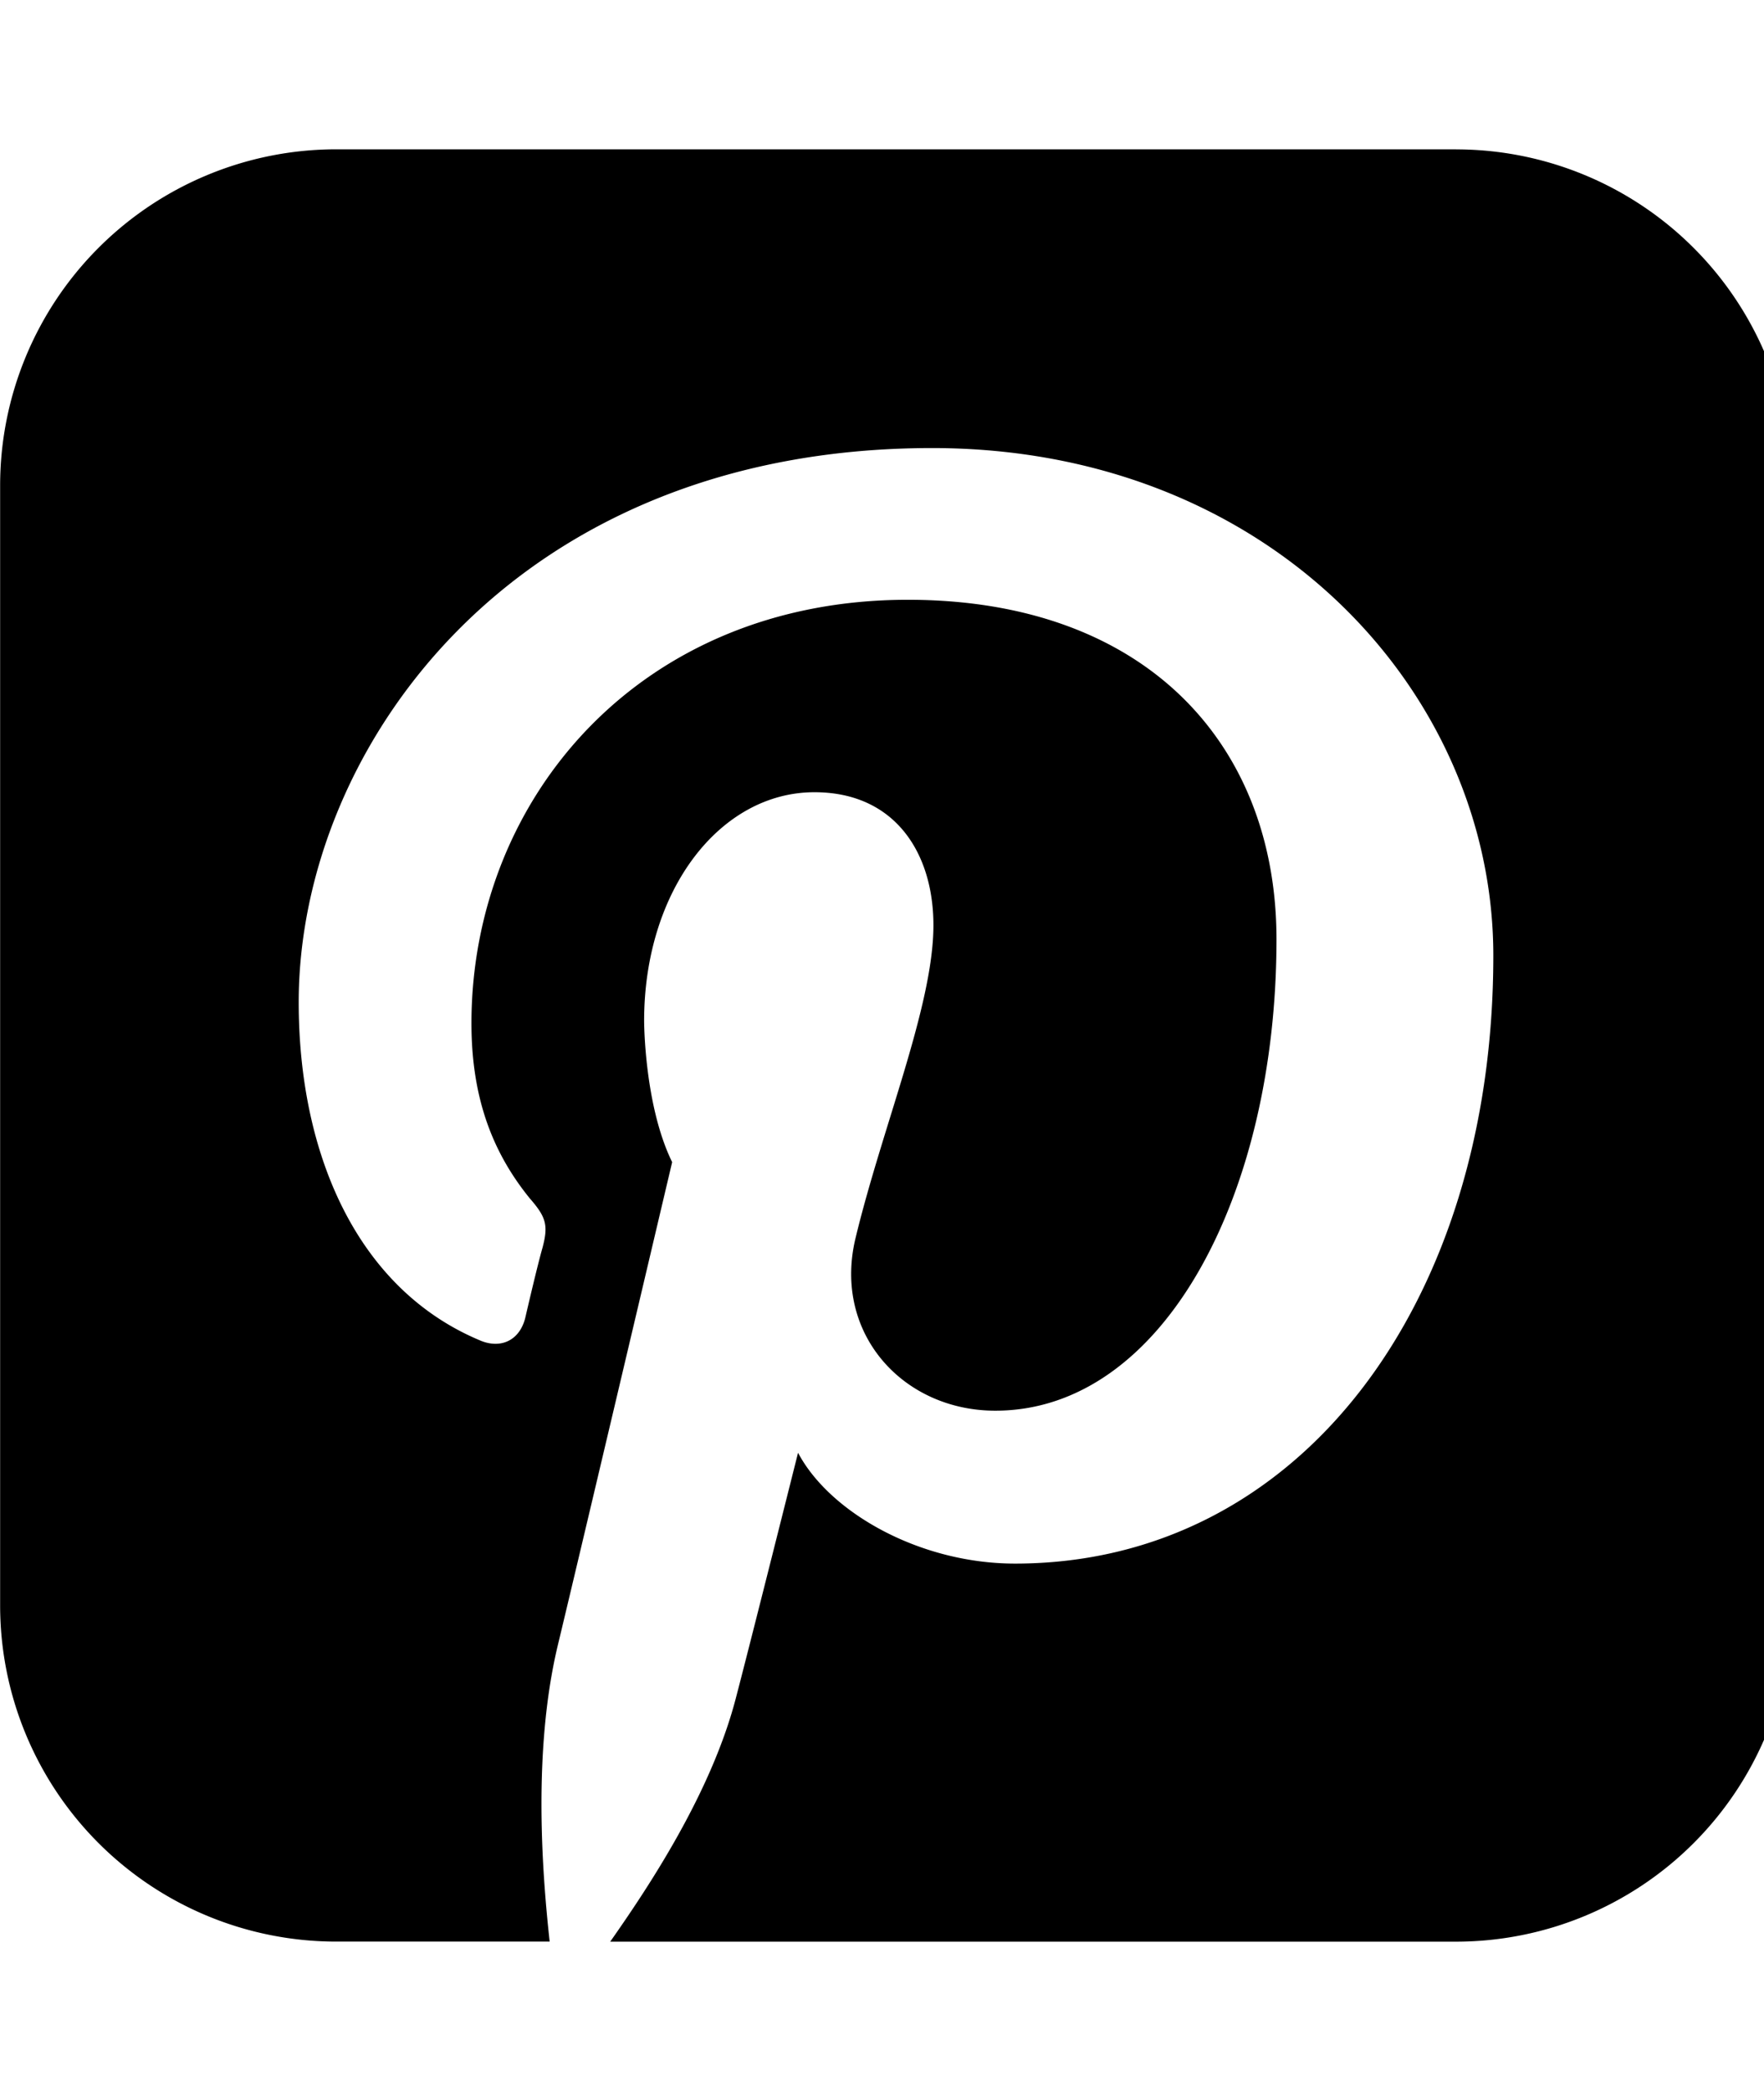 <svg xmlns="http://www.w3.org/2000/svg" width="27" height="32"><path d="M22.286 2.286a5.145 5.145 0 0 1 5.143 5.143v17.143a5.145 5.145 0 0 1-5.143 5.143H9.34c.589-.839 1.554-2.286 1.929-3.75 0 0 .161-.607.946-3.732.482.911 1.857 1.696 3.321 1.696 4.357 0 7.321-3.982 7.321-9.304 0-4.018-3.411-7.768-8.589-7.768-6.446 0-9.696 4.625-9.696 8.482 0 2.321.893 4.393 2.786 5.179.304.125.589 0 .679-.339.054-.232.196-.839.268-1.089.089-.339.054-.464-.196-.75-.536-.661-.893-1.482-.893-2.679 0-3.429 2.571-6.482 6.679-6.482 3.643 0 5.643 2.214 5.643 5.196 0 3.911-1.732 7.214-4.304 7.214-1.411 0-2.482-1.179-2.143-2.625.411-1.714 1.196-3.571 1.196-4.804 0-1.107-.589-2.036-1.821-2.036-1.446 0-2.607 1.5-2.607 3.5 0 0 0 1.286.429 2.161-1.482 6.286-1.75 7.393-1.75 7.393-.393 1.643-.232 3.554-.125 4.536H5.145a5.145 5.145 0 0 1-5.143-5.143V7.428a5.145 5.145 0 0 1 5.143-5.143h17.143z"/></svg>